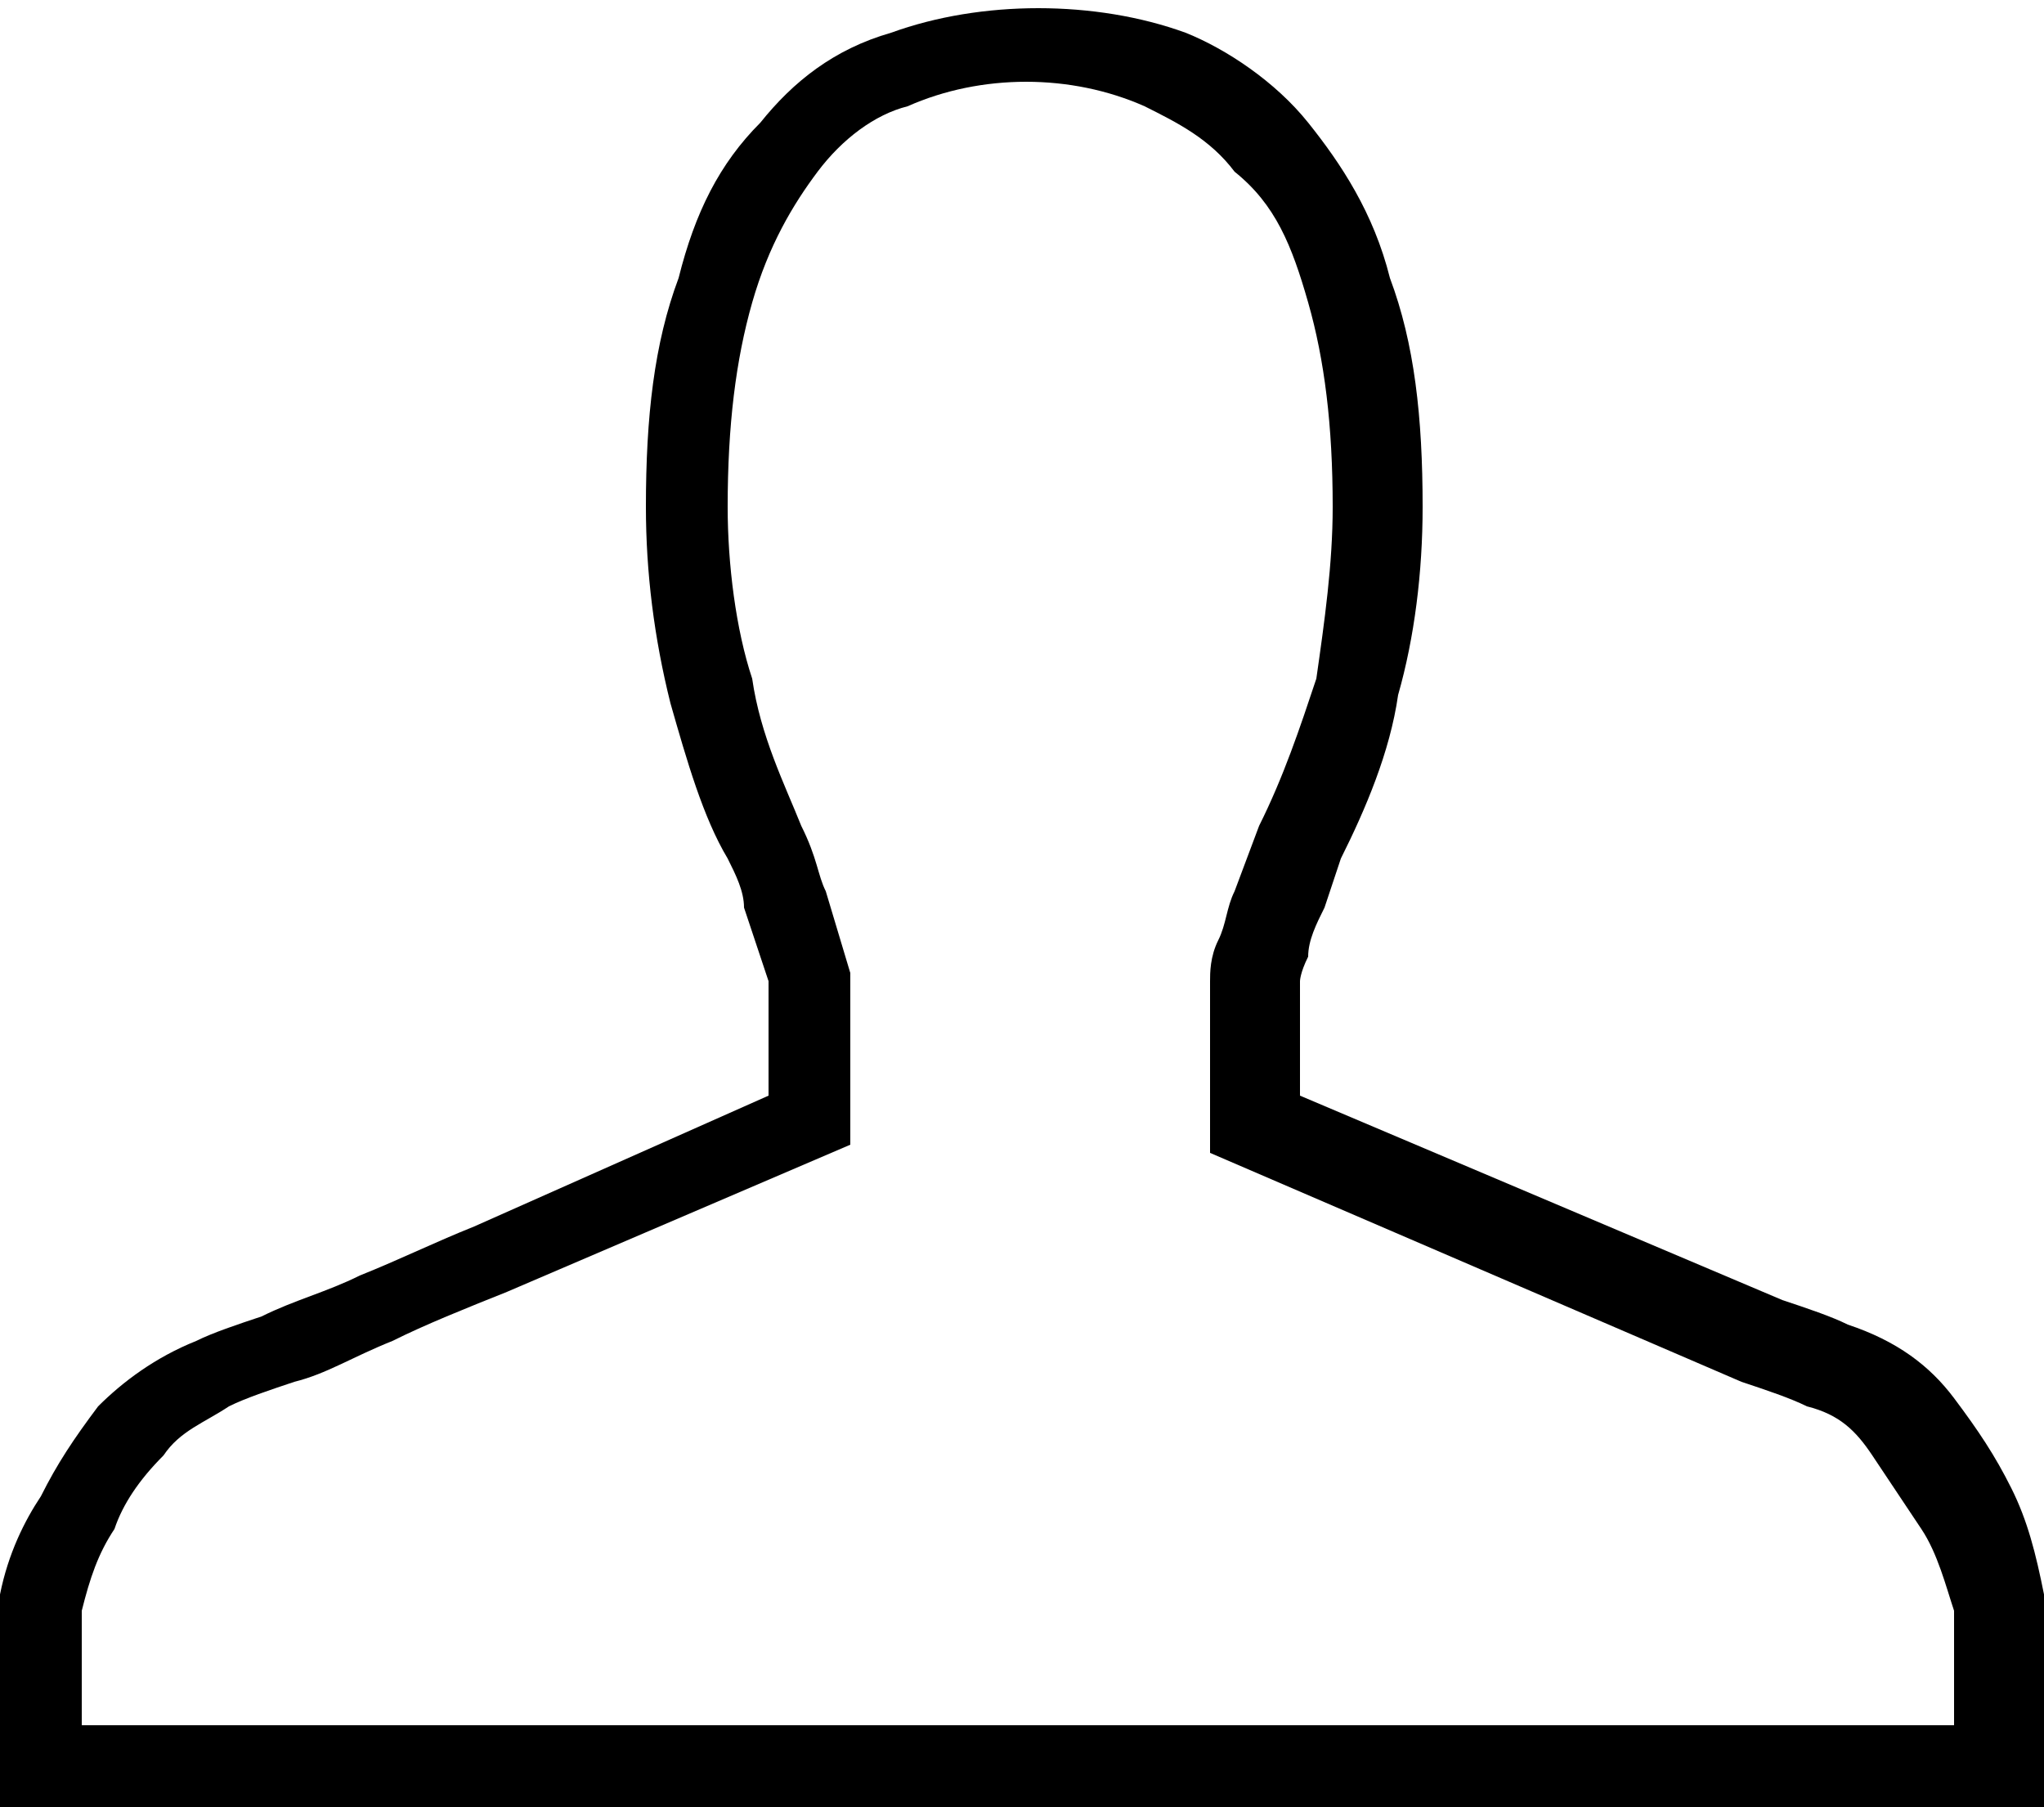 <?xml version="1.0" encoding="utf-8"?>
<!-- Generator: Adobe Illustrator 19.0.0, SVG Export Plug-In . SVG Version: 6.00 Build 0)  -->
<svg version="1.1" id="Calque_1" xmlns="http://www.w3.org/2000/svg" xmlns:xlink="http://www.w3.org/1999/xlink" x="0px" y="0px"
	 width="25px" height="22.1px" viewBox="0 0 25 22.1" enable-background="new 0 0 25 22.1" xml:space="preserve">
<path d="M25,19.5c-0.1-0.5-0.2-0.9-0.4-1.3c-0.2-0.4-0.4-0.7-0.7-1.1c-0.3-0.4-0.7-0.7-1.3-0.9c-0.2-0.1-0.5-0.2-0.8-0.3l-5.9-2.5
	V12c0,0,0-0.1,0.1-0.3c0-0.2,0.1-0.4,0.2-0.6l0.2-0.6c0.3-0.6,0.6-1.3,0.7-2c0.2-0.7,0.3-1.5,0.3-2.3c0-1.1-0.1-2-0.4-2.8
	c-0.2-0.8-0.6-1.4-1-1.9c-0.4-0.5-1-0.9-1.5-1.1c-1.1-0.4-2.5-0.4-3.6,0C10.2,0.6,9.7,1,9.3,1.5C8.8,2,8.5,2.6,8.3,3.4
	C8,4.2,7.9,5.1,7.9,6.2C7.9,7,8,7.8,8.2,8.6c0.2,0.7,0.4,1.4,0.7,1.9c0.1,0.2,0.2,0.4,0.2,0.6L9.4,12v1.4l-3.6,1.6
	c-0.5,0.2-0.9,0.4-1.4,0.6c-0.4,0.2-0.8,0.3-1.2,0.5c-0.3,0.1-0.6,0.2-0.8,0.3c-0.5,0.2-0.9,0.5-1.2,0.8c-0.3,0.4-0.5,0.7-0.7,1.1
	C0.3,18.6,0.1,19,0,19.5l0,2.6h25L25,19.5z M24,21.1H1v-1.4c0.1-0.4,0.2-0.7,0.4-1c0.1-0.3,0.3-0.6,0.6-0.9c0.2-0.3,0.5-0.4,0.8-0.6
	C3,17.1,3.3,17,3.6,16.9c0.4-0.1,0.7-0.3,1.2-0.5c0.4-0.2,0.9-0.4,1.4-0.6l4.2-1.8v-2.1l-0.3-1c-0.1-0.2-0.1-0.4-0.3-0.8
	C9.6,9.6,9.3,9,9.2,8.3C9,7.7,8.9,6.9,8.9,6.2c0-1,0.1-1.8,0.3-2.5C9.4,3,9.7,2.5,10,2.1c0.3-0.4,0.7-0.7,1.1-0.8
	c0.9-0.4,2-0.4,2.9,0c0.4,0.2,0.8,0.4,1.1,0.8C15.6,2.5,15.8,3,16,3.7c0.2,0.7,0.3,1.5,0.3,2.5c0,0.7-0.1,1.4-0.2,2.1
	c-0.2,0.6-0.4,1.2-0.7,1.8l-0.3,0.8c-0.1,0.2-0.1,0.4-0.2,0.6c-0.1,0.2-0.1,0.4-0.1,0.5v2.1l6.5,2.8c0.3,0.1,0.6,0.2,0.8,0.3
	c0.4,0.1,0.6,0.3,0.8,0.6c0.2,0.3,0.4,0.6,0.6,0.9l0,0c0.2,0.3,0.3,0.7,0.4,1V21.1z"/>
</svg>

